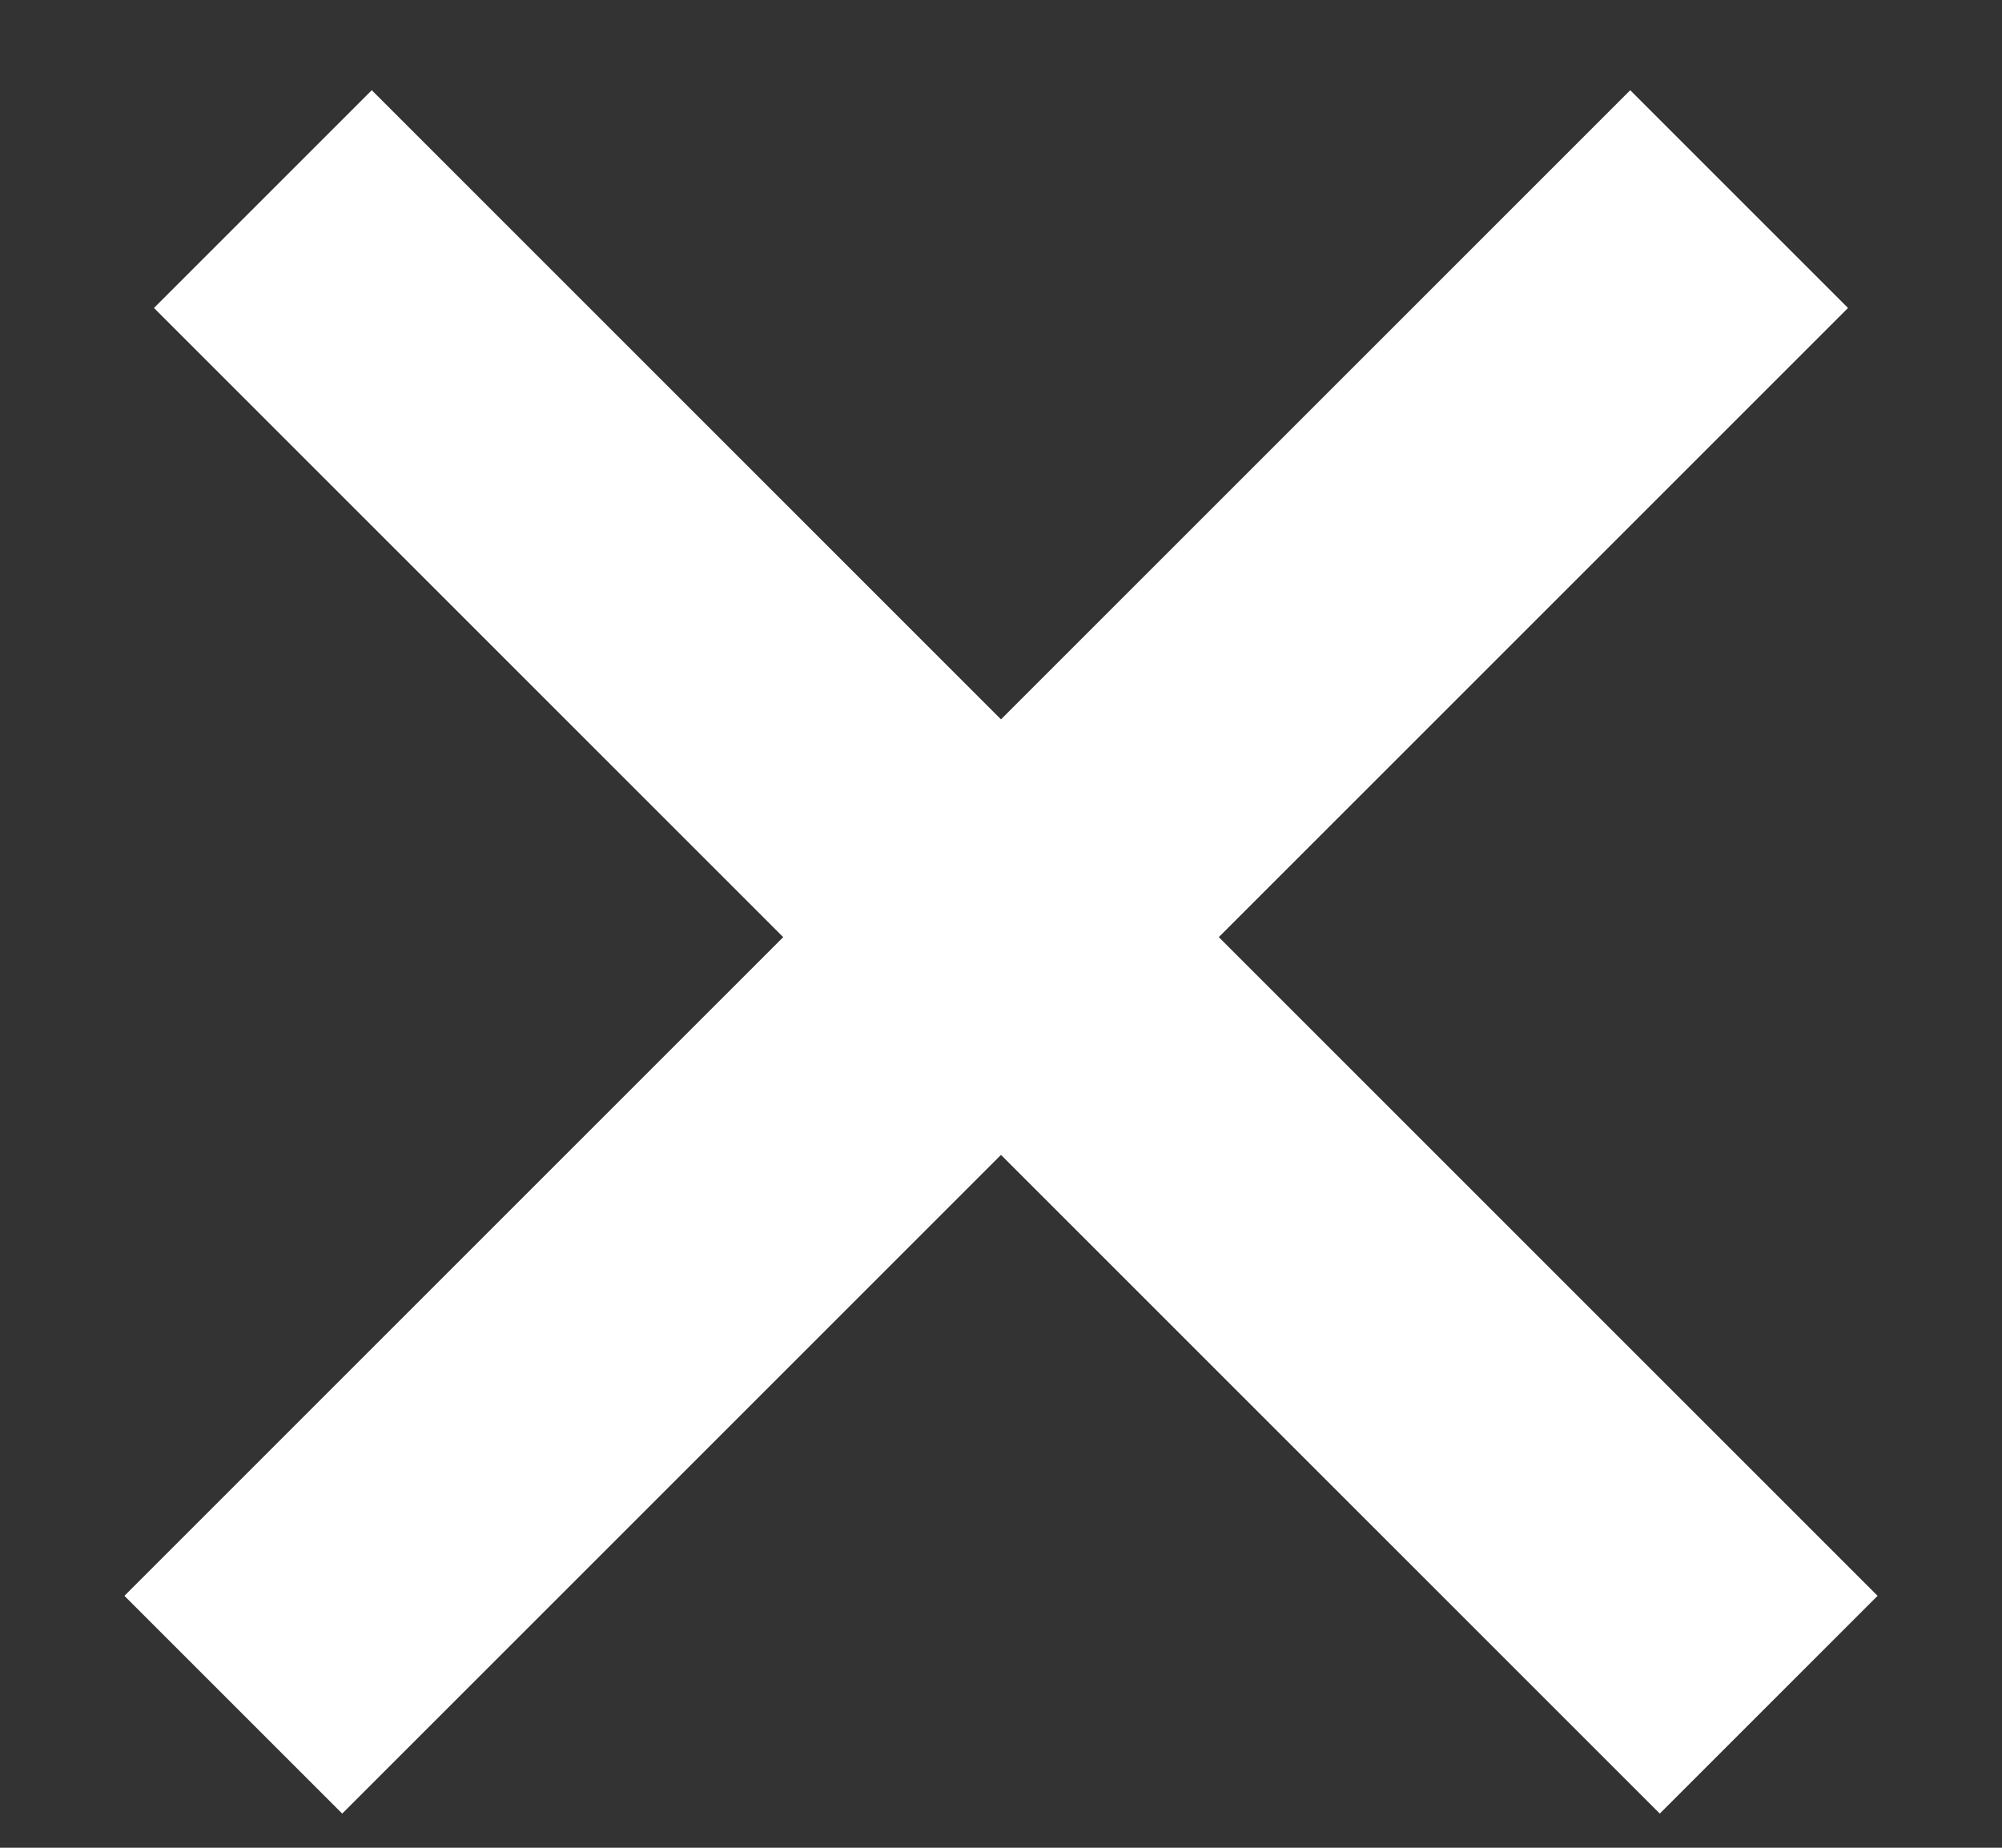 <svg width="13" height="12" viewBox="0 0 13 12" fill="none" xmlns="http://www.w3.org/2000/svg">
<rect x="0" y="0" width="13" height="12" fill="#333333" stroke="none"/>
<line x1="1.707" y1="1.293" x2="11.485" y2="11.071" stroke="white" stroke-width="2"/>
<line x1="1.515" y1="11.071" x2="11.293" y2="1.293" stroke="white" stroke-width="2"/>
</svg>
